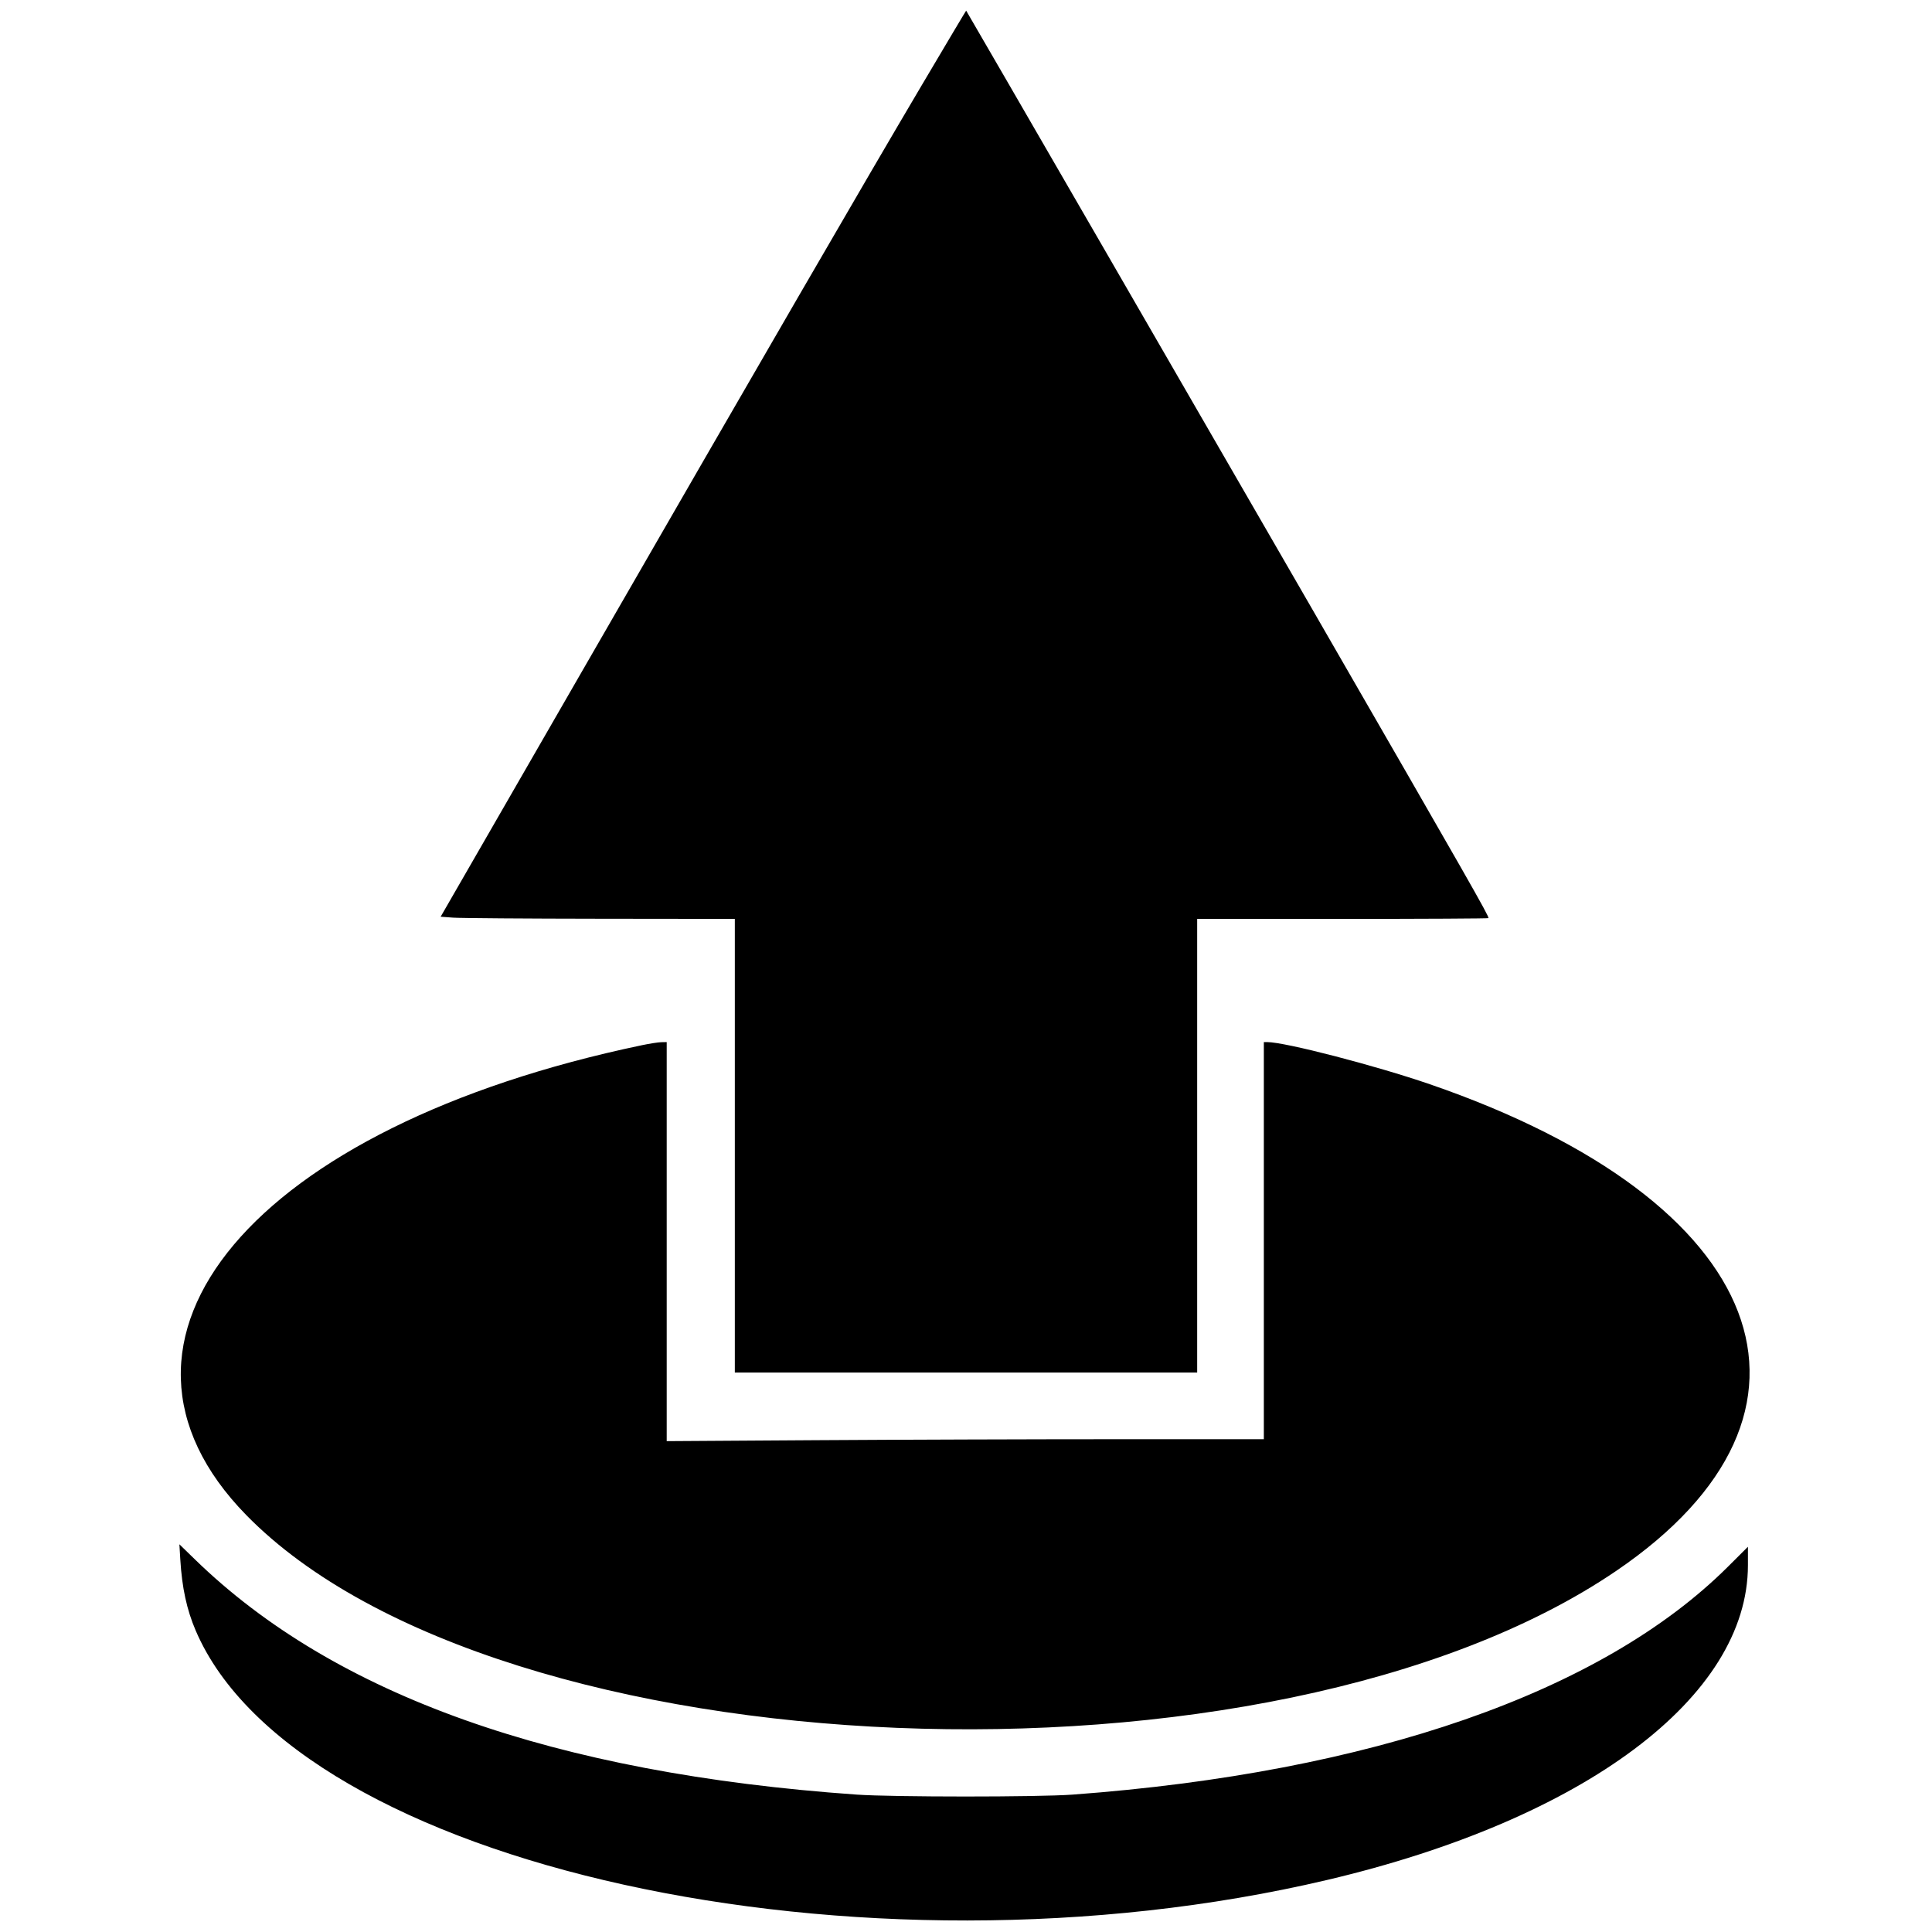 <svg id="svg" version="1.1" xmlns="http://www.w3.org/2000/svg" xmlns:xlink="http://www.w3.org/1999/xlink" width="400" height="400" viewBox="0, 0, 400,400"><g id="svgg"><path id="path0" d="M190.654 17.956 C 179.161 37.391,158.261 73.450,120.275 139.385 L 91.231 189.797 93.853 189.991 C 95.294 190.097,108.998 190.198,124.306 190.216 L 152.138 190.248 152.138 237.209 L 152.138 284.171 200.000 284.171 L 247.862 284.171 247.862 237.209 L 247.862 190.248 278.020 190.248 C 294.606 190.248,308.177 190.176,308.177 190.088 C 308.177 189.462,304.580 183.156,271.721 126.182 C 253.147 93.975,200.436 2.817,200.032 2.202 C 200.014 2.175,195.794 9.264,190.654 17.956 M132.933 216.392 C 52.462 233.209,15.353 277.271,50.993 313.687 C 103.391 367.225,263.234 373.749,334.584 325.261 C 383.039 292.331,366.338 248.681,296.024 224.476 C 284.795 220.611,266.055 215.754,262.369 215.754 L 261.665 215.754 261.665 256.864 L 261.665 297.974 230.957 297.974 C 214.068 297.974,186.251 298.064,169.142 298.174 L 138.035 298.374 138.035 257.064 L 138.035 215.754 136.909 215.775 C 136.290 215.787,134.501 216.065,132.933 216.392 M37.331 322.904 C 37.680 328.721,38.666 333.268,40.514 337.584 C 61.361 386.286,178.044 412.009,274.765 389.226 C 328.062 376.671,361.890 351.368,361.890 324.057 L 361.890 320.243 357.764 324.356 C 331.647 350.388,283.887 367.000,222.056 371.556 C 214.929 372.081,184.833 372.079,177.344 371.552 C 114.774 367.155,69.286 350.994,40.401 322.901 L 37.141 319.730 37.331 322.904 " stroke="none" fill="#000000" fill-rule="evenodd"></path></g></svg>